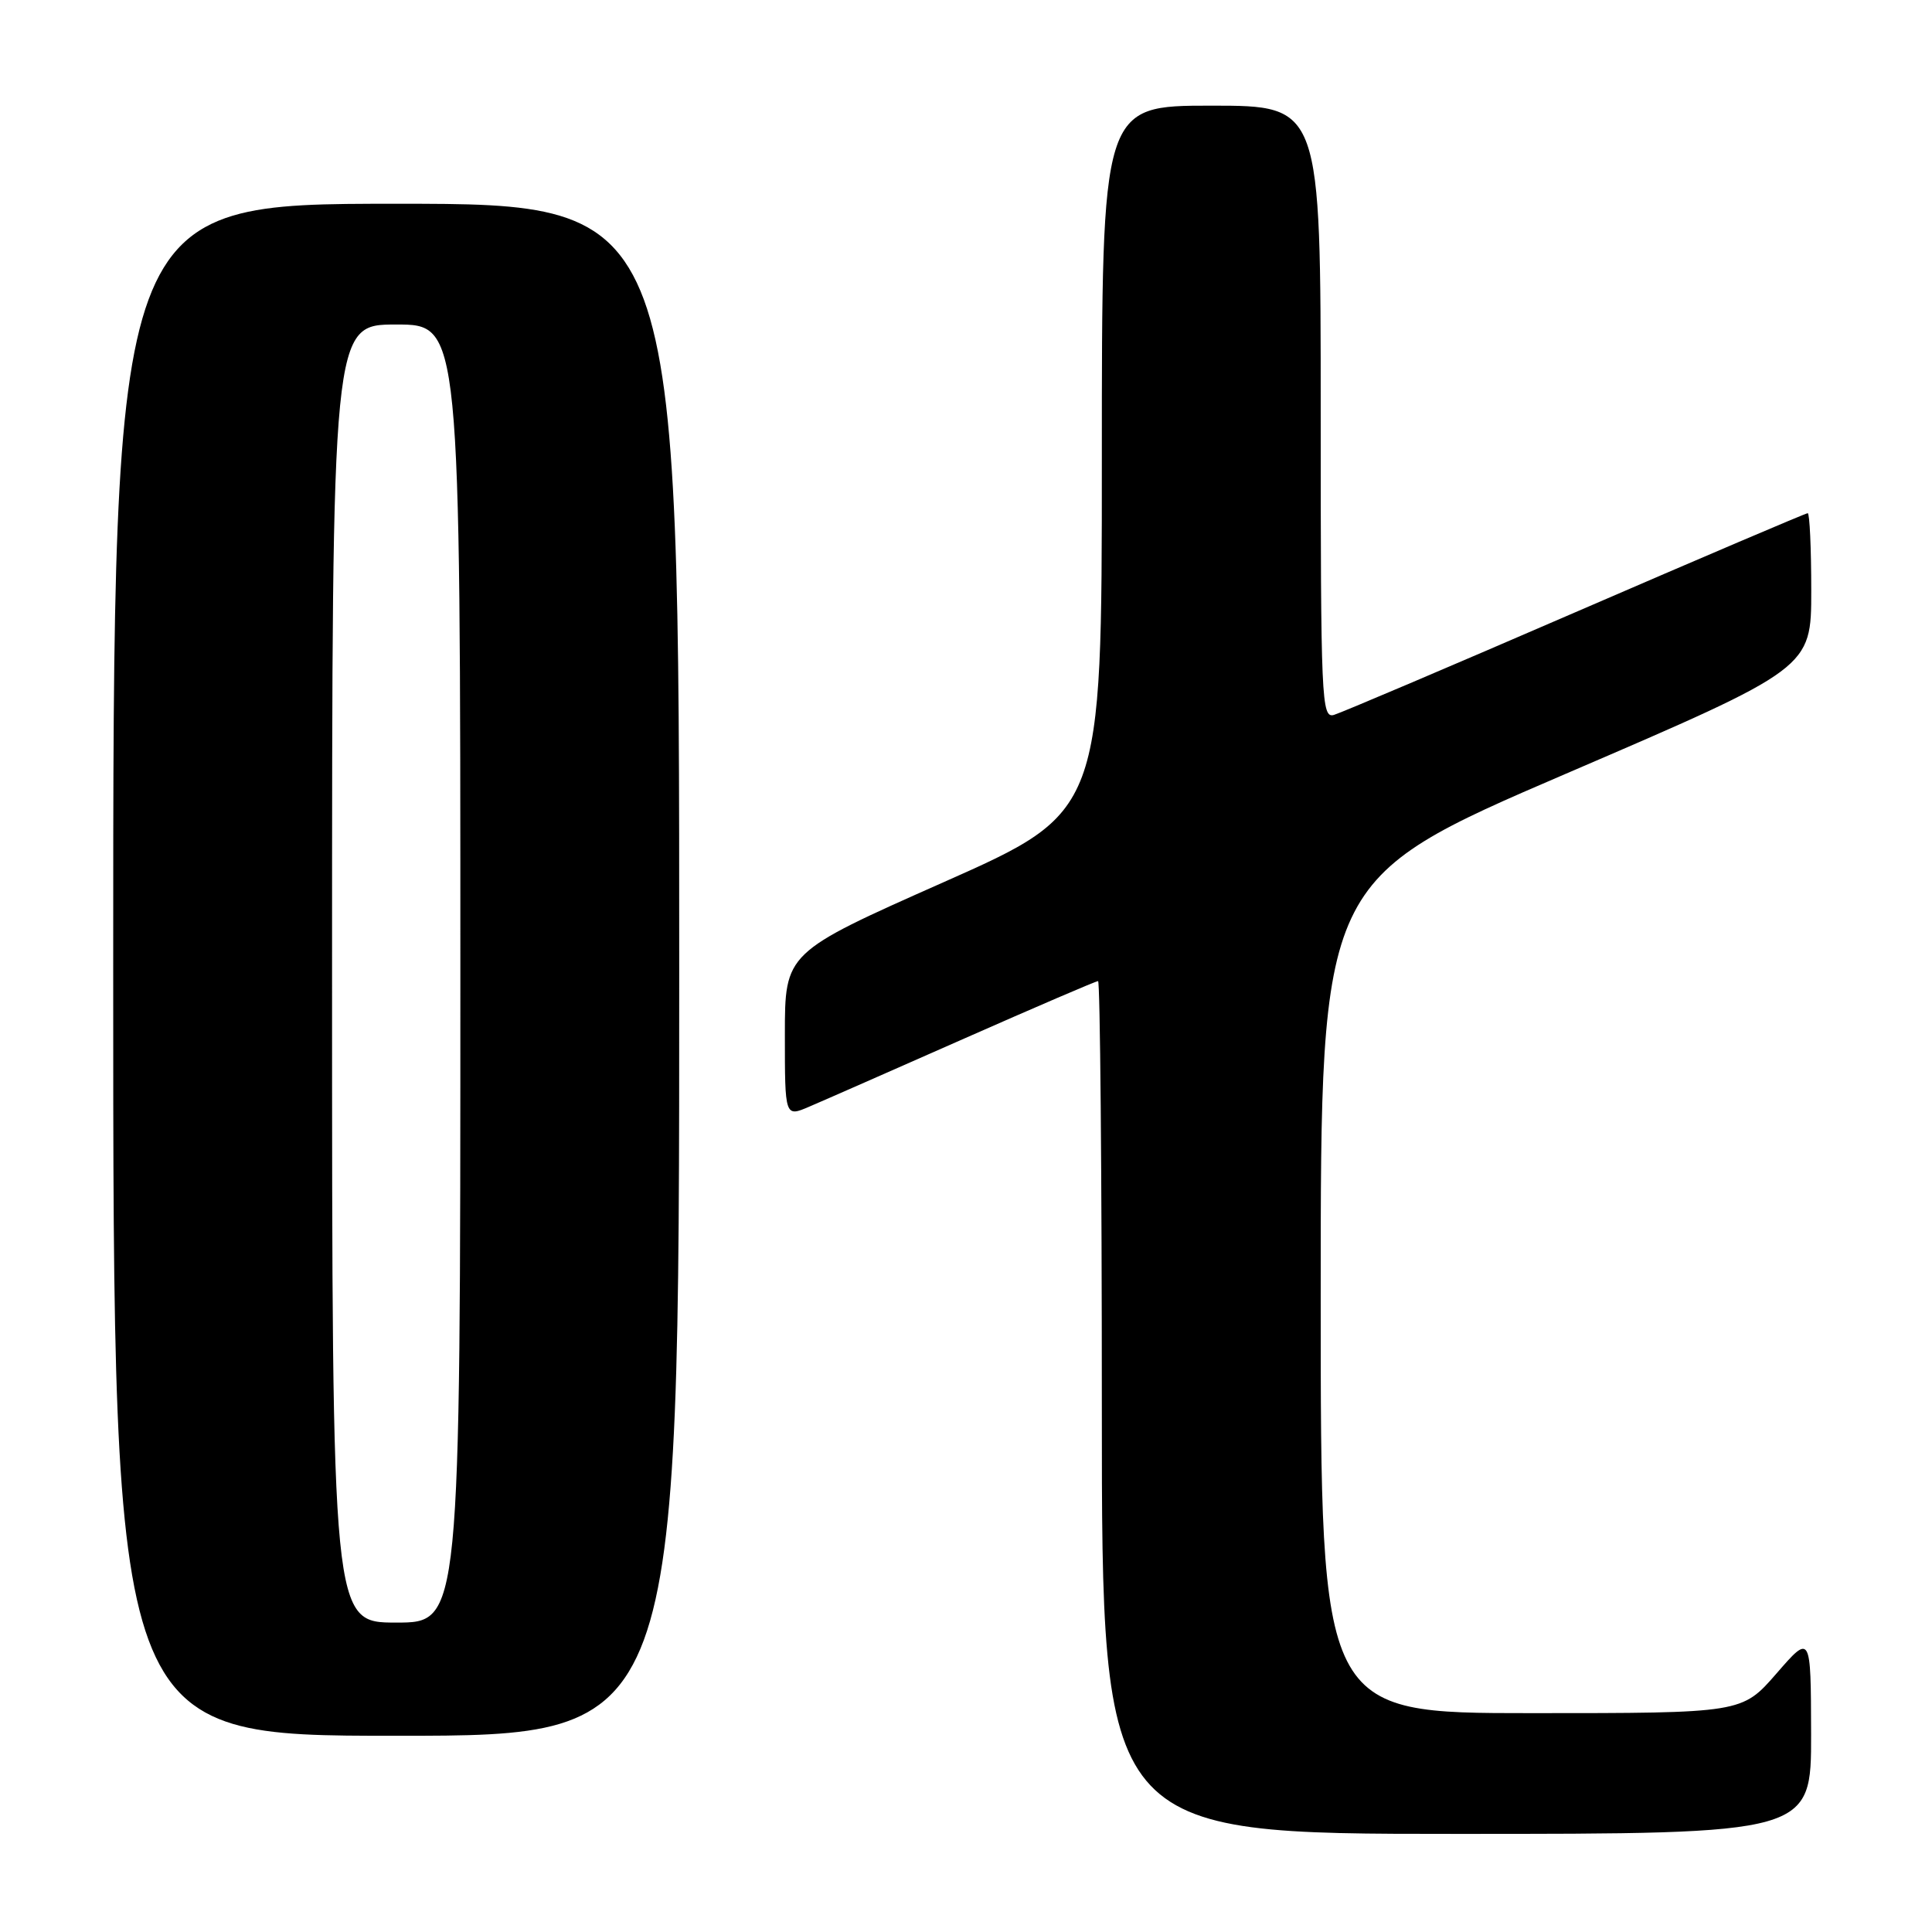 <?xml version="1.0" encoding="UTF-8" standalone="no"?>
<!DOCTYPE svg PUBLIC "-//W3C//DTD SVG 1.1//EN" "http://www.w3.org/Graphics/SVG/1.1/DTD/svg11.dtd" >
<svg xmlns="http://www.w3.org/2000/svg" xmlns:xlink="http://www.w3.org/1999/xlink" version="1.1" viewBox="0 0 256 256">
 <g >
 <path fill="currentColor"
d=" M 239.98 229.75 C 239.95 216.50 239.95 216.50 235.39 221.75 C 230.82 227.00 230.82 227.00 202.91 227.00 C 175.00 227.00 175.00 227.00 175.00 171.75 C 175.00 116.50 175.00 116.50 207.50 102.52 C 240.00 88.54 240.00 88.54 240.00 78.27 C 240.00 72.62 239.79 68.00 239.53 68.00 C 239.28 68.00 225.44 73.90 208.78 81.11 C 192.13 88.32 177.71 94.45 176.75 94.73 C 175.10 95.20 175.00 92.82 175.00 54.62 C 175.00 14.00 175.00 14.00 160.50 14.00 C 146.00 14.00 146.00 14.00 146.00 60.79 C 146.00 107.59 146.00 107.59 125.00 116.91 C 104.00 126.23 104.00 126.23 104.00 137.13 C 104.00 148.03 104.00 148.03 107.25 146.63 C 109.04 145.87 118.26 141.81 127.75 137.62 C 137.24 133.43 145.22 130.00 145.50 130.00 C 145.77 130.00 146.00 155.43 146.00 186.50 C 146.00 243.00 146.00 243.00 193.00 243.00 C 240.00 243.00 240.00 243.00 239.98 229.75 Z  M 90.00 128.50 C 90.00 27.00 90.00 27.00 52.50 27.00 C 15.00 27.00 15.00 27.00 15.00 128.50 C 15.00 230.00 15.00 230.00 52.50 230.00 C 90.00 230.00 90.00 230.00 90.00 128.50 Z  M 44.00 129.00 C 44.00 43.00 44.00 43.00 52.50 43.00 C 61.00 43.00 61.00 43.00 61.00 129.00 C 61.00 215.00 61.00 215.00 52.50 215.00 C 44.00 215.00 44.00 215.00 44.00 129.00 Z "/>
</g>
</svg>